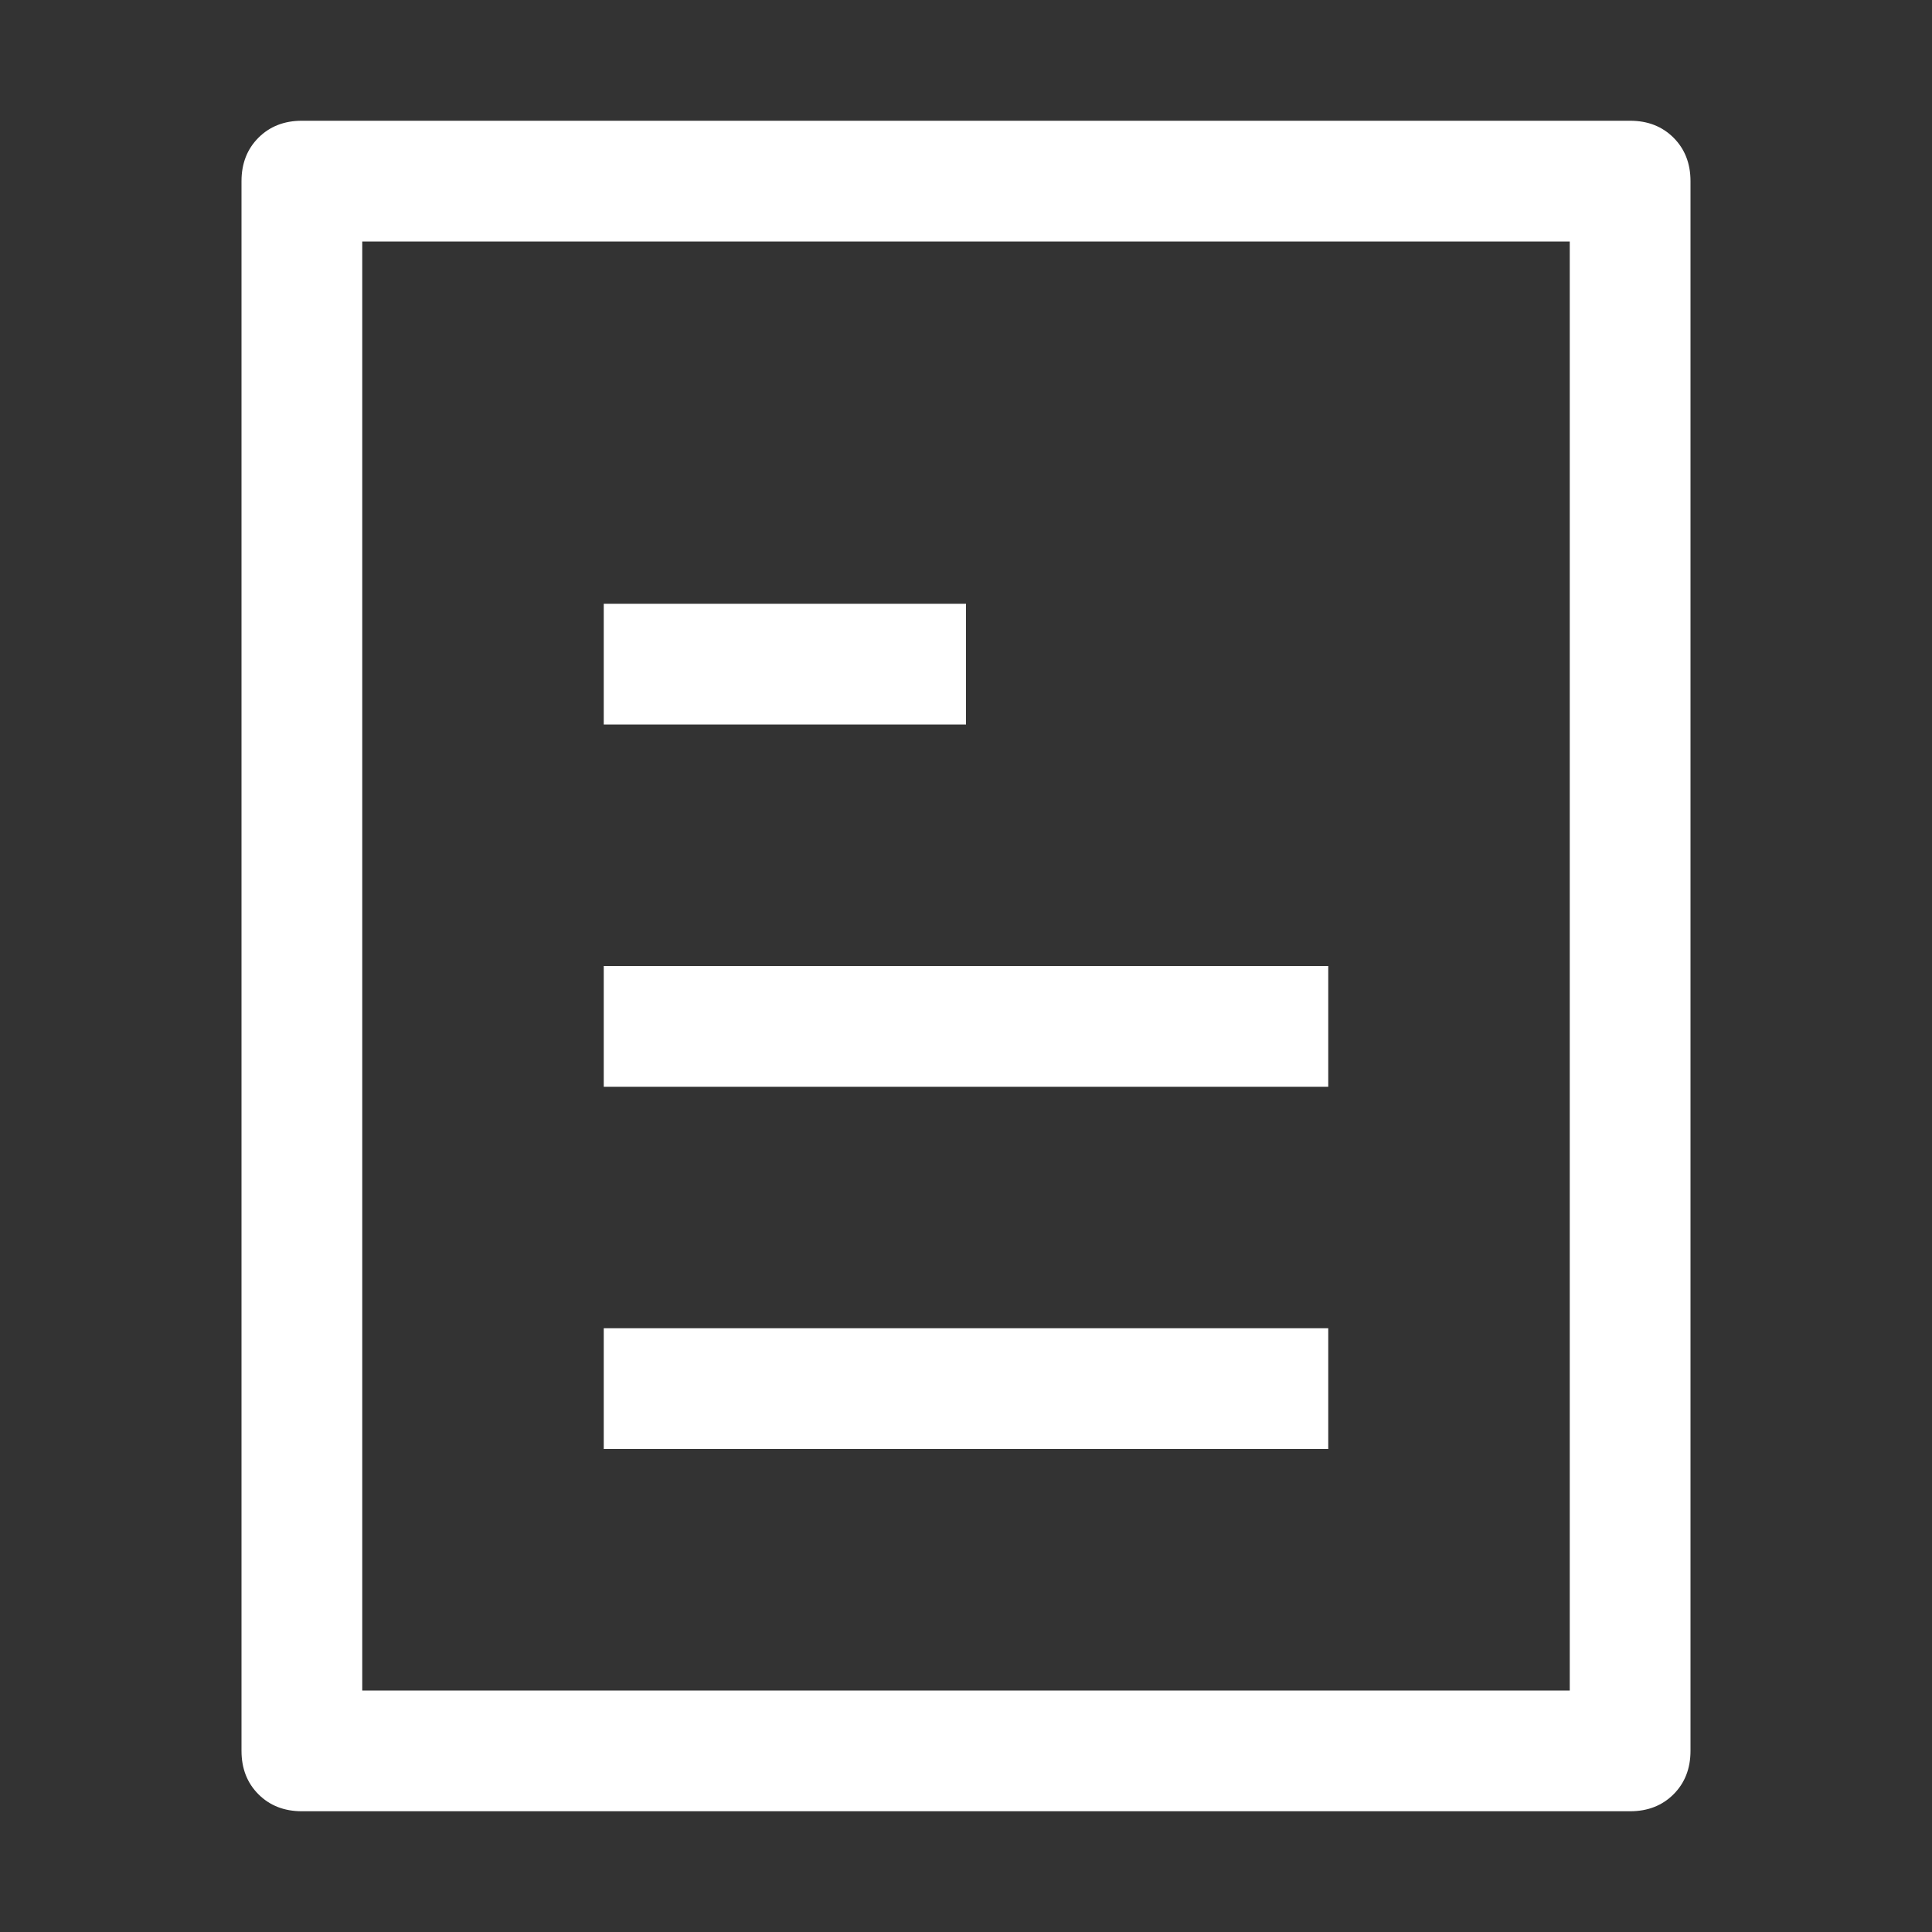 <svg width="18" height="18" viewBox="0 0 18 18" fill="none" xmlns="http://www.w3.org/2000/svg">
<rect x="0" y="0" width="18" height="18" fill="#333333" stroke="none"/>
<path d="M3.375 2.25V15.75H14.625V2.25H3.375ZM2.812 1.125H15.188C15.352 1.125 15.487 1.178 15.592 1.283C15.697 1.388 15.75 1.523 15.75 1.688V16.312C15.75 16.477 15.697 16.612 15.592 16.717C15.487 16.822 15.352 16.875 15.188 16.875H2.812C2.648 16.875 2.513 16.822 2.408 16.717C2.303 16.612 2.25 16.477 2.25 16.312V1.688C2.25 1.523 2.303 1.388 2.408 1.283C2.513 1.178 2.648 1.125 2.812 1.125ZM5.625 9H12.375V10.125H5.625V9ZM5.625 5.625H9V6.75H5.625V5.625ZM5.625 12.375H12.375V13.5H5.625V12.375Z" fill="white"/>
</svg>
